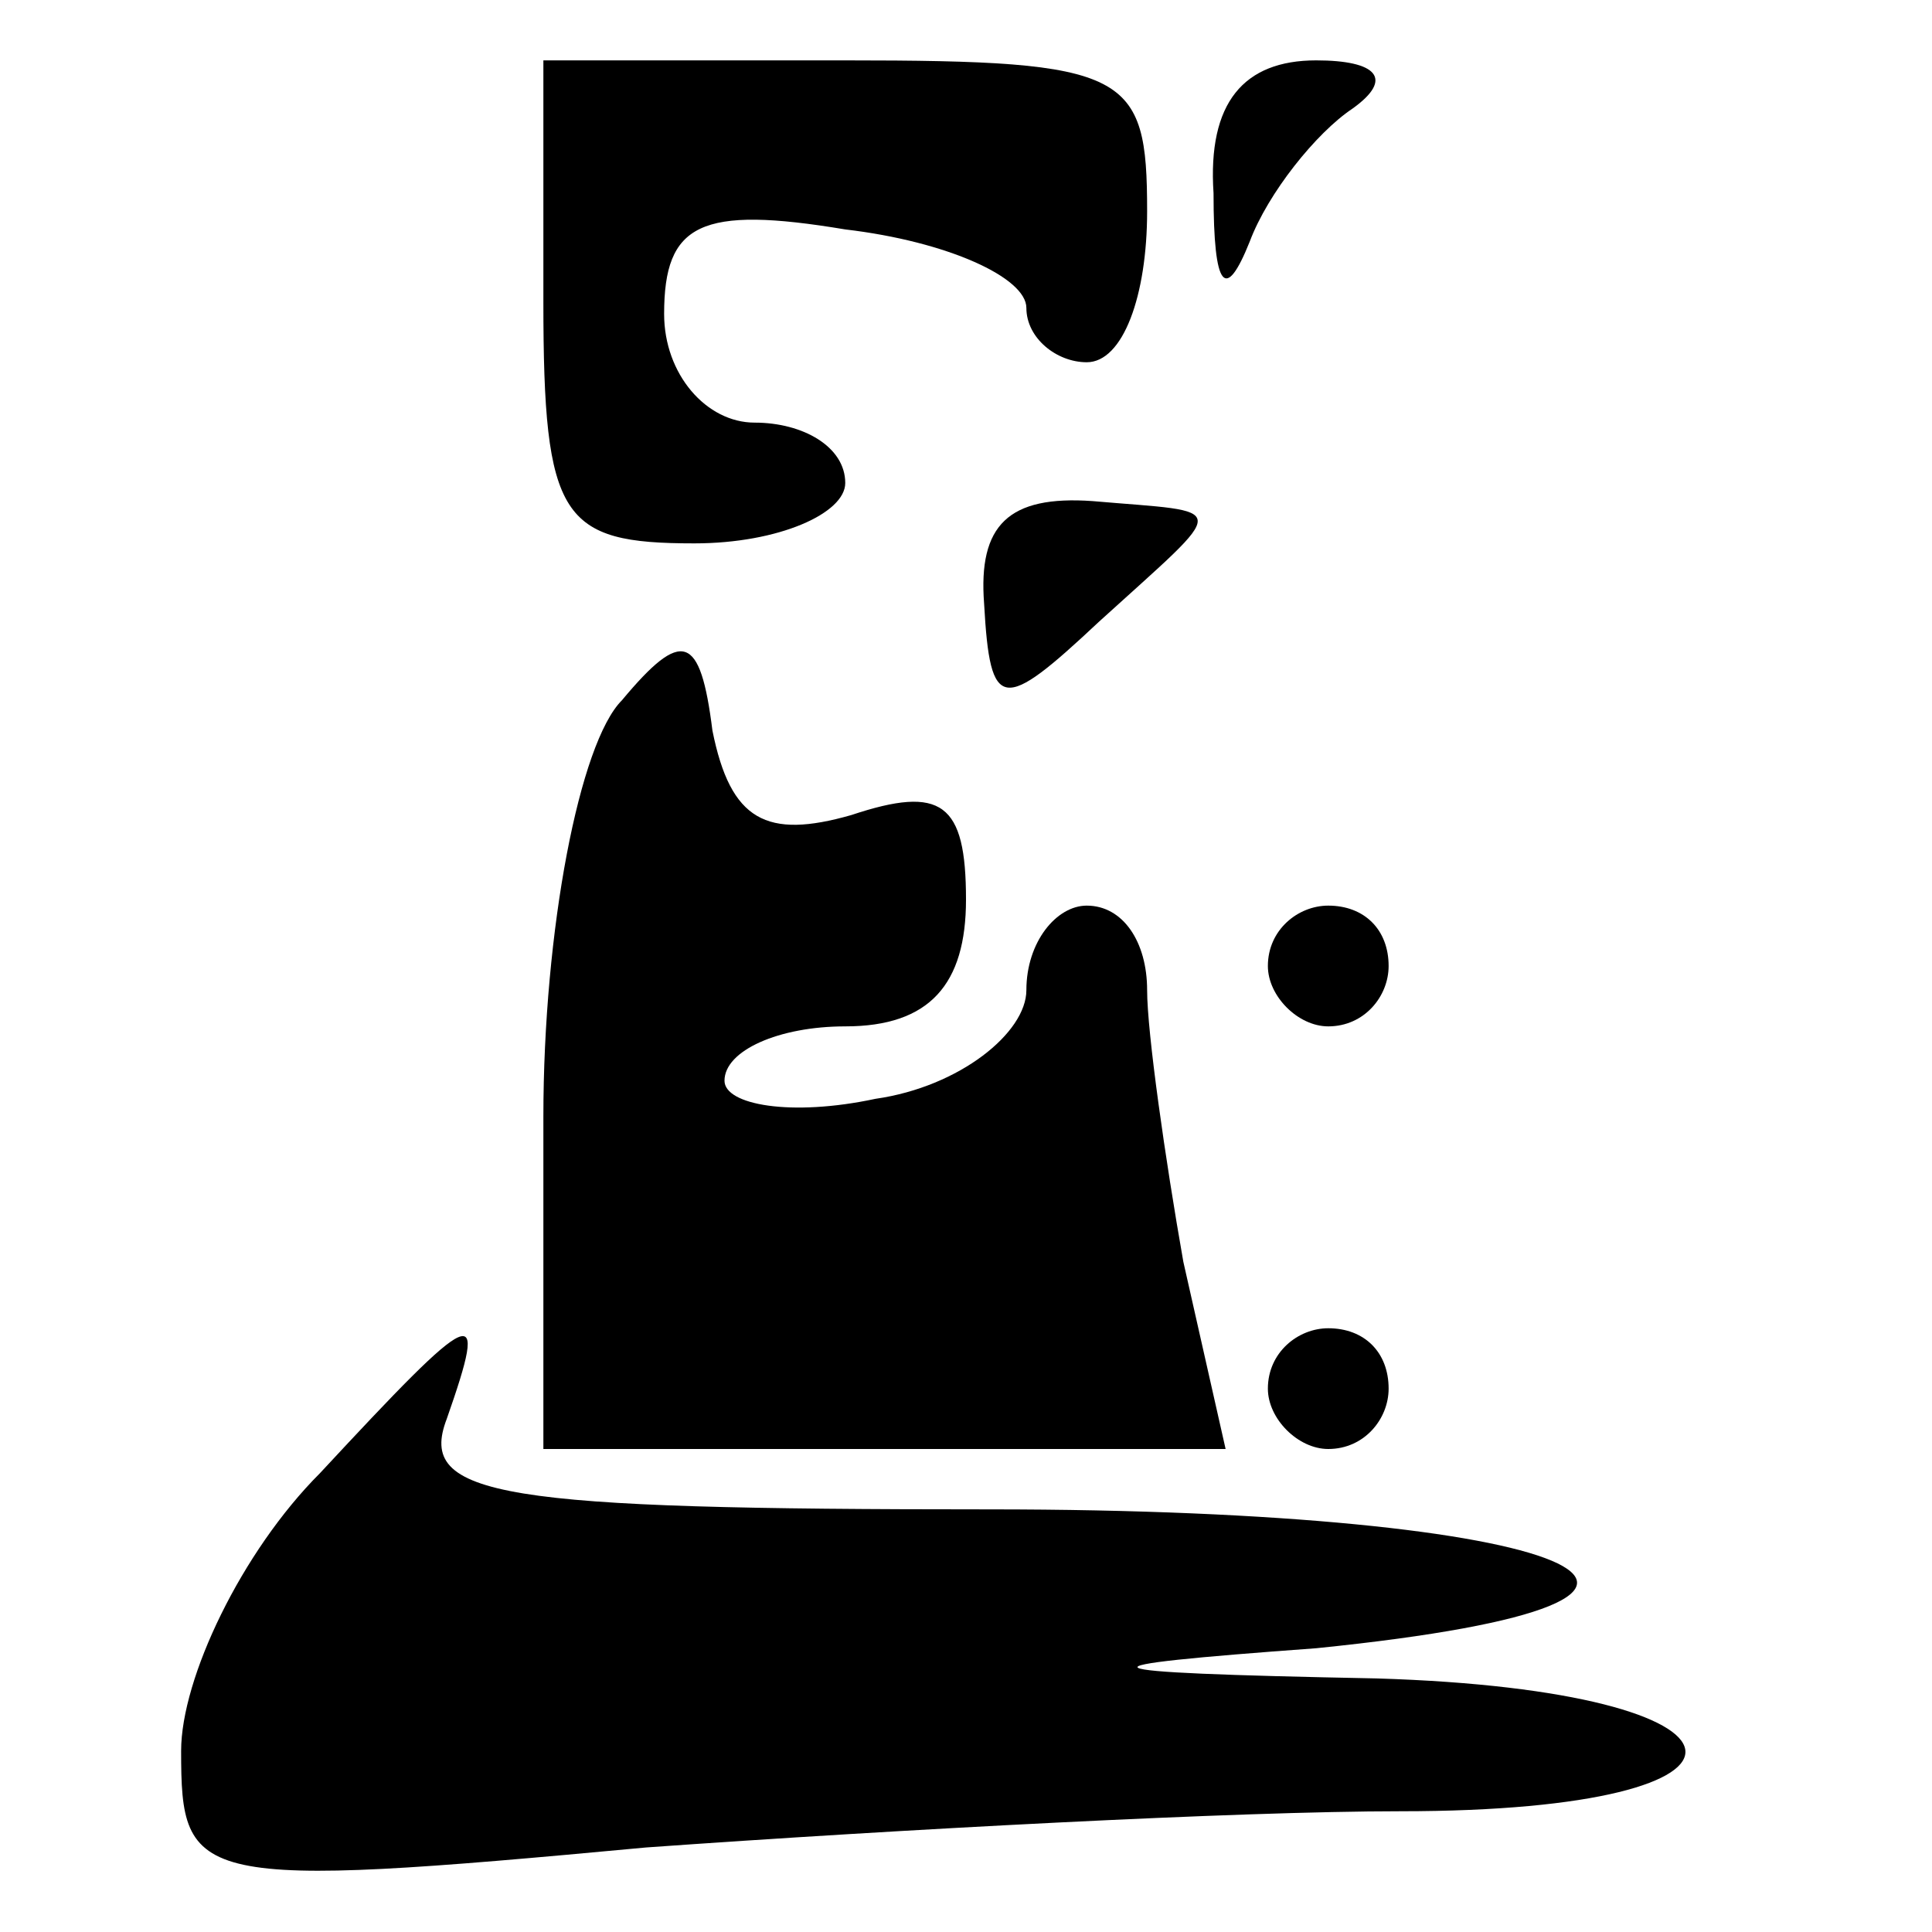<?xml version="1.0" standalone="no"?>
<!DOCTYPE svg PUBLIC "-//W3C//DTD SVG 20010904//EN"
 "http://www.w3.org/TR/2001/REC-SVG-20010904/DTD/svg10.dtd">
<svg version="1.0" xmlns="http://www.w3.org/2000/svg"
 width="32pt" height="32pt" viewBox="0 0 32 32"
 preserveAspectRatio="xMidYMid meet">
<g transform="translate(0,32) scale(0.1,-0.1)"
fill="#000000" stroke="none">
<path fill="#000000" stroke="none" d="M90 270 c0 -36 3 -40 25 -40 14 0 25 5
25 10 0 6 -7 10 -15 10 -8 0 -15 8 -15 18 0 15 6 18 30 14 17 -2 30 -8 30 -13
0 -5 5 -9 10 -9 6 0 10 11 10 25 0 23 -3 25 -50 25 l-50 0 0 -40z"/>
<path fill="#000000" stroke="none" d="M201 288 c0 -16 2 -18 6 -8 3 8 11 18
17 22 7 5 4 8 -6 8 -12 0 -18 -7 -17 -22z"/>
<path fill="#000000" stroke="none" d="M163 220 c1 -18 3 -18 19 -3 22 20 22
18 -1 20 -14 1 -19 -4 -18 -17z"/>
<path fill="#000000" stroke="none" d="M103 204 c-7 -7 -13 -38 -13 -69 l0
-55 56 0 57 0 -7 31 c-3 17 -6 38 -6 45 0 8 -4 14 -10 14 -5 0 -10 -6 -10 -14
0 -7 -11 -16 -25 -18 -14 -3 -25 -1 -25 3 0 5 9 9 20 9 14 0 20 7 20 21 0 16
-4 19 -19 14 -14 -4 -20 -1 -23 14 -2 16 -5 17 -15 5z"/>
<path fill="#000000" stroke="none" d="M210 160 c0 -5 5 -10 10 -10 6 0 10 5
10 10 0 6 -4 10 -10 10 -5 0 -10 -4 -10 -10z"/>
<path fill="#000000" stroke="none" d="M53 76 c-13 -13 -23 -34 -23 -46 0 -22
2 -23 77 -16 42 3 98 6 125 6 65 0 62 20 -4 22 -51 1 -51 2 -10 5 79 8 43 23
-54 23 -81 0 -95 2 -90 15 7 20 5 19 -21 -9z"/>
<path fill="#000000" stroke="none" d="M210 90 c0 -5 5 -10 10 -10 6 0 10 5
10 10 0 6 -4 10 -10 10 -5 0 -10 -4 -10 -10z"/>
</g>
</svg>
